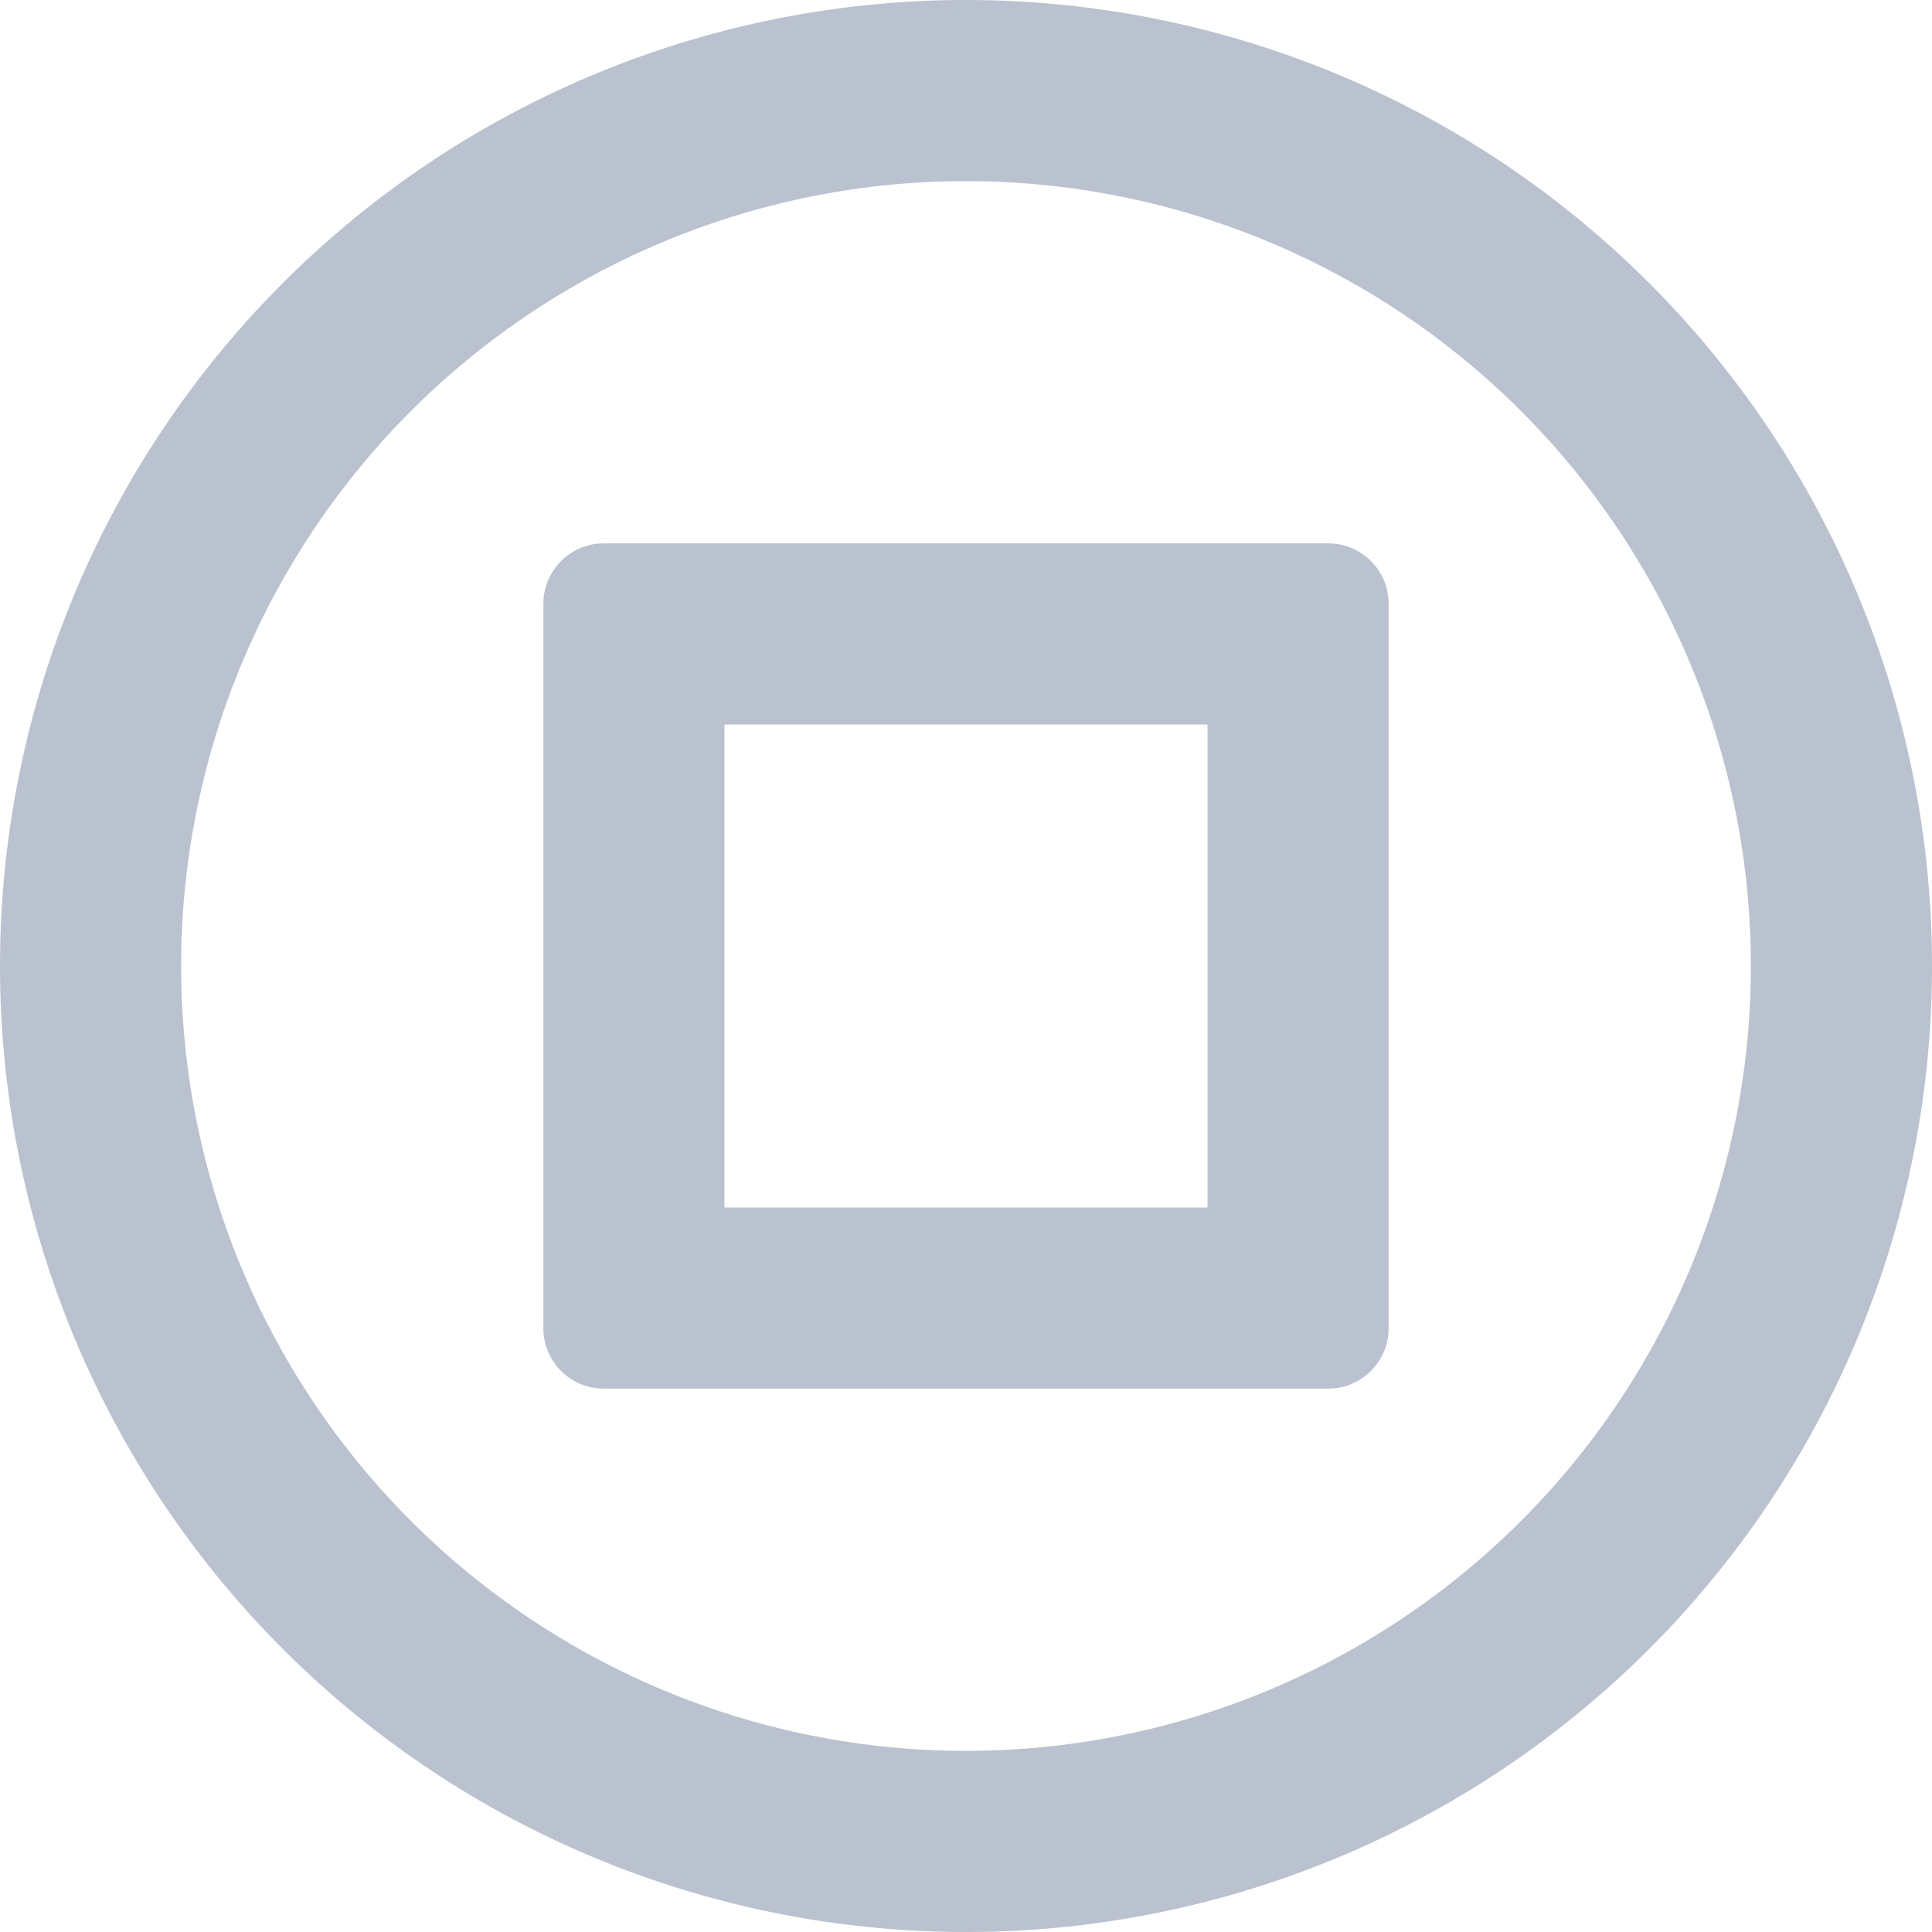 <svg xmlns="http://www.w3.org/2000/svg" width="32" height="32" viewBox="0 0 32 32">
<defs>
    <style>
      .cls-1 {
        fill: #bac2cf;
        fill-rule: evenodd;
      }
    </style>
  </defs>
  <path id="rectangle_112_copy" data-name="rectangle 112 copy" class="cls-1" d="M16,32A16,16,0,1,1,32,16,16,16,0,0,1,16,32ZM16,3A13,13,0,1,0,29,16,13,13,0,0,0,16,3Zm6,20H10a1,1,0,0,1-1-1V10a1,1,0,0,1,1-1H22a1,1,0,0,1,1,1V22A1,1,0,0,1,22,23ZM20,12H12v8h8V12Z"/>
</svg>
